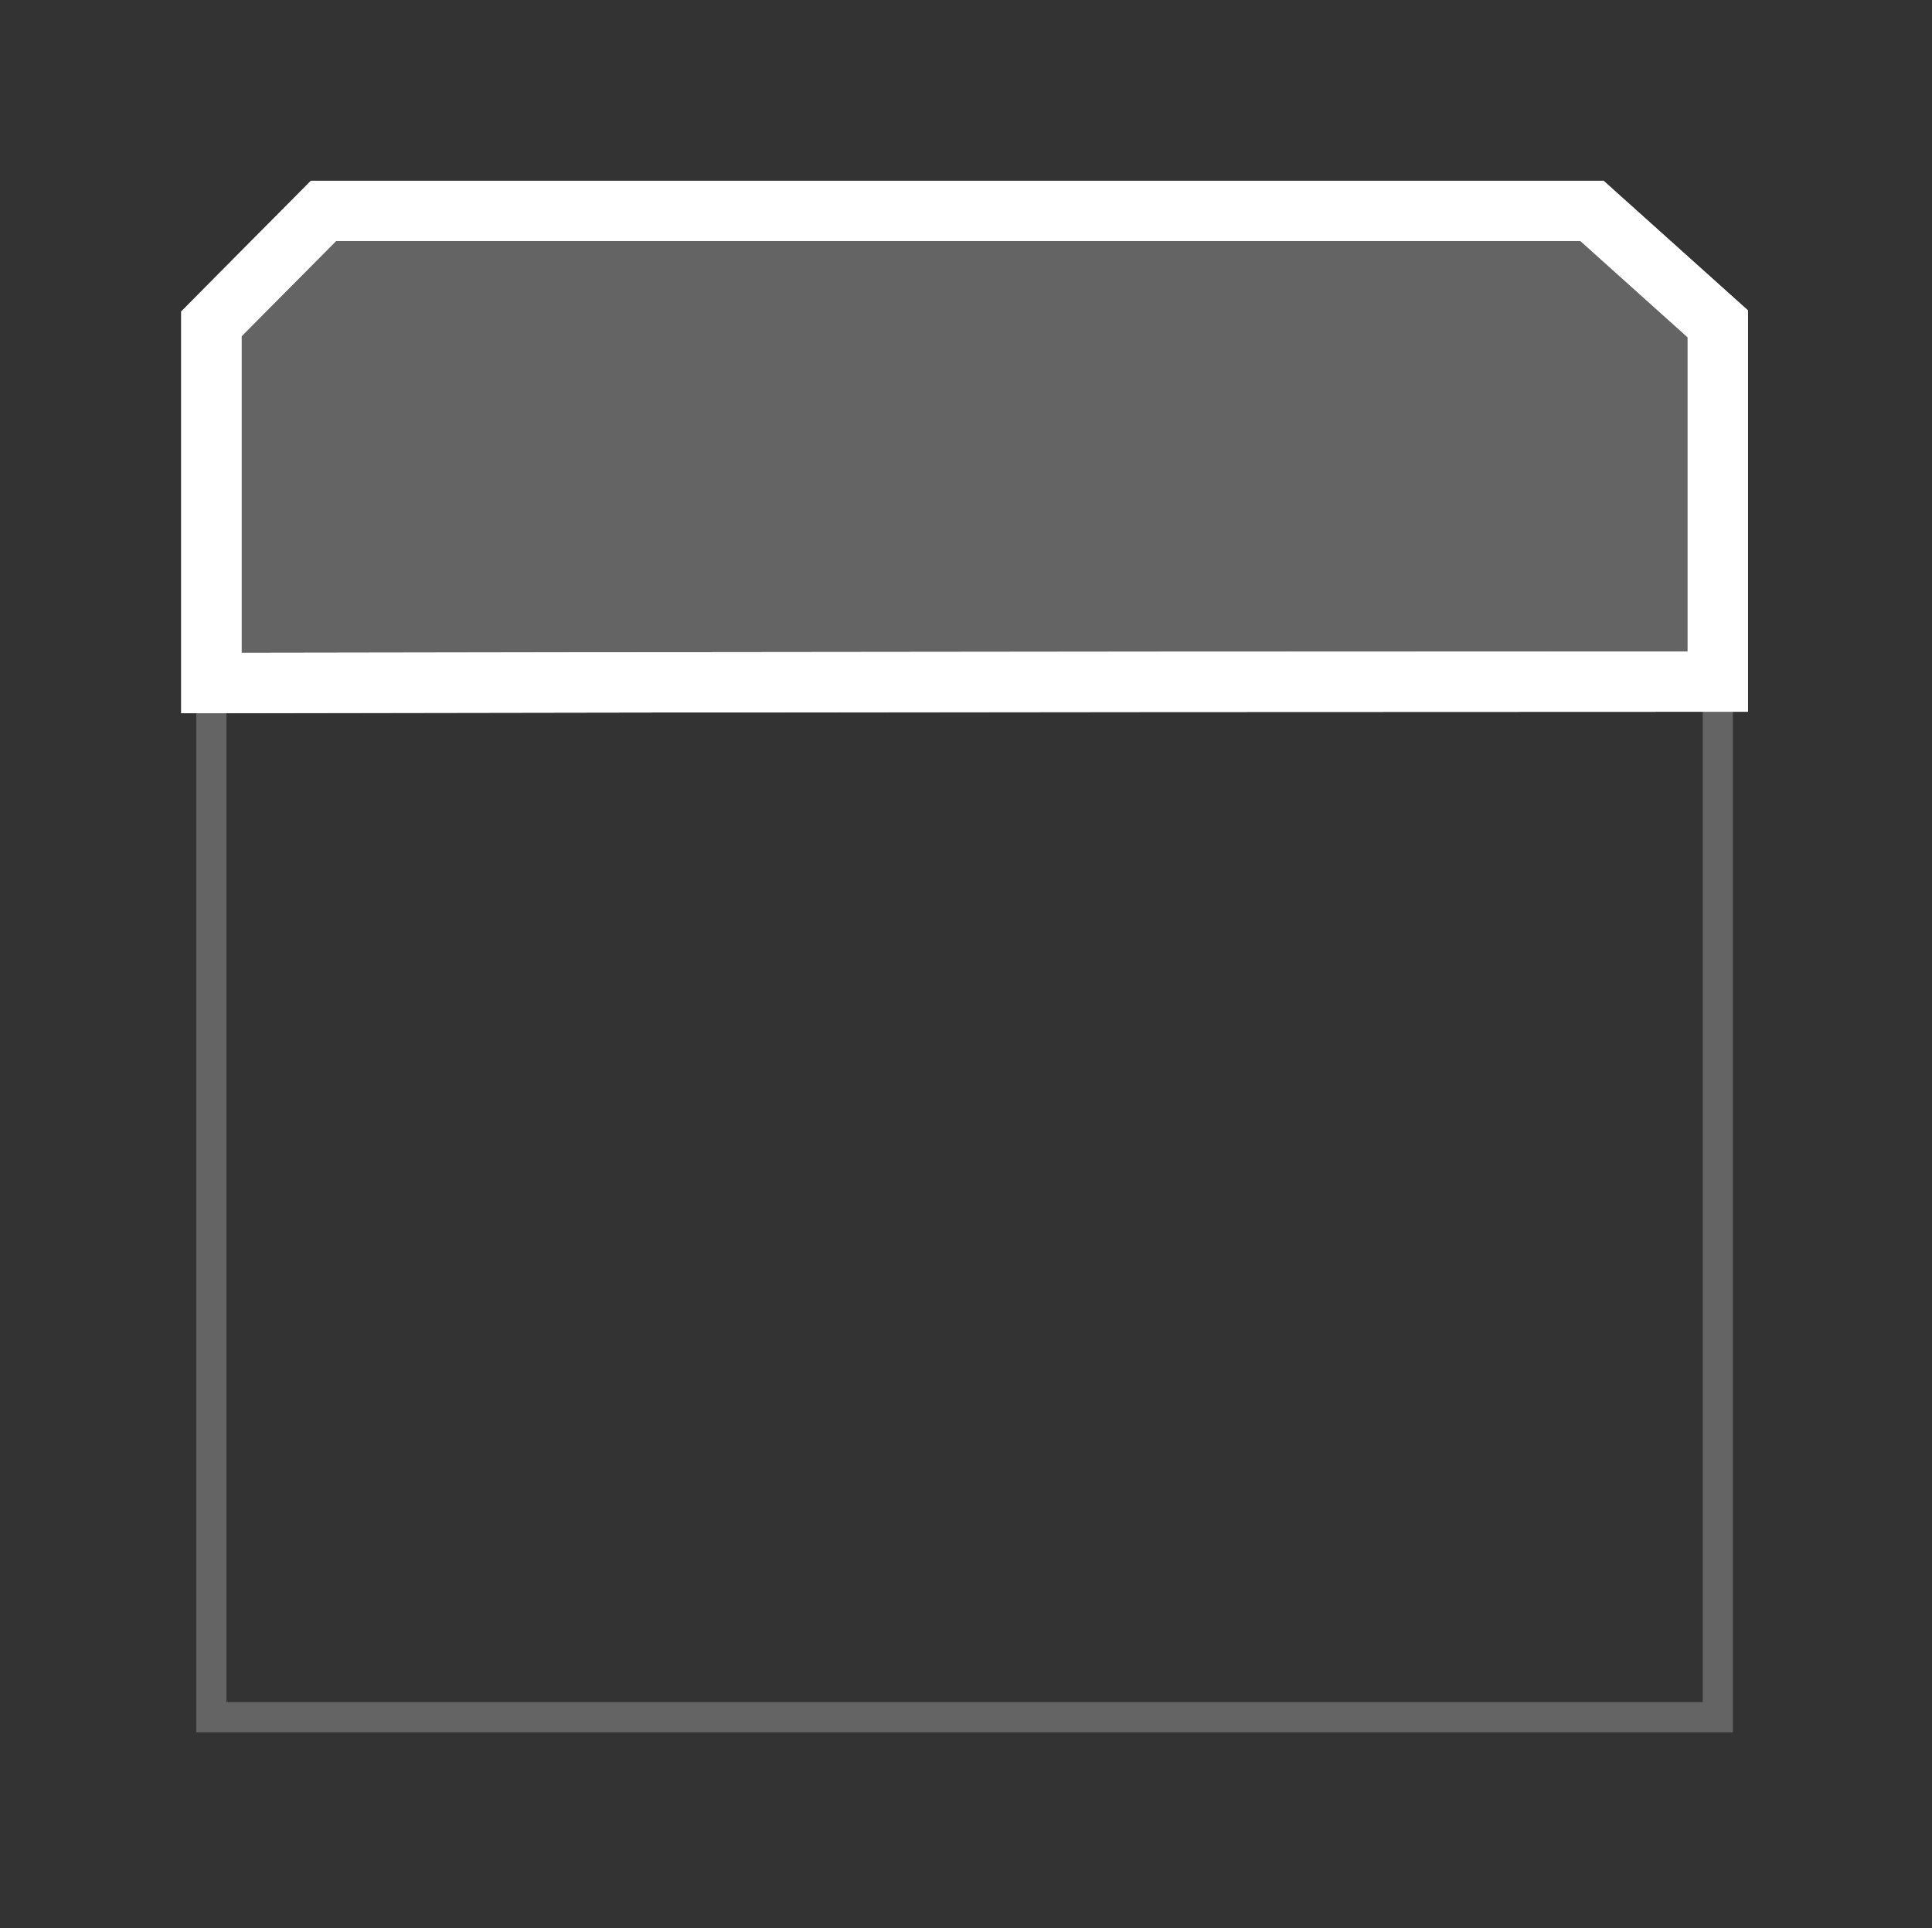 <?xml version="1.0" encoding="UTF-8" standalone="no"?><!DOCTYPE svg PUBLIC "-//W3C//DTD SVG 1.1//EN" "http://www.w3.org/Graphics/SVG/1.1/DTD/svg11.dtd"><svg width="100%" height="100%" viewBox="0 0 513 512" version="1.1" xmlns="http://www.w3.org/2000/svg" xmlns:xlink="http://www.w3.org/1999/xlink" xml:space="preserve" xmlns:serif="http://www.serif.com/" style="fill-rule:evenodd;clip-rule:evenodd;stroke-miterlimit:1.5;"><rect x="0" y="0" width="513" height="512" fill="#333333" stroke="none"/><rect id="Block4" x="0.127" y="0" width="512" height="512" style="fill:none;"/><clipPath id="_clip1"><rect x="0.127" y="0" width="512" height="512"/></clipPath><g clip-path="url(#_clip1)"><g><g><path d="M424.127,56l32,36l-0,364l-400,0l-0,-367l30,-33l338,-0Z" style="fill:none;stroke:#fff;stroke-opacity:0.13;stroke-width:8px;"/><path d="M456.127,181c-204.688,-0 -400,0.384 -400,0.384l-0,-95.384l29.768,-30l336.826,0l33.406,30l-0,95Z" style="fill:#fff;fill-opacity:0.13;stroke:#fff;stroke-width:16px;"/></g><g><path d="M424.127,56l32,36l-0,364l-400,0l-0,-367l30,-33l338,-0Z" style="fill:none;stroke:#fff;stroke-opacity:0.13;stroke-width:8px;"/><path d="M456.127,181c-204.688,-0 -400,0.384 -400,0.384l-0,-95.384l29.768,-30l336.826,0l33.406,30l-0,95Z" style="fill:#fff;fill-opacity:0.13;stroke:#fff;stroke-width:16px;"/></g></g></g></svg>